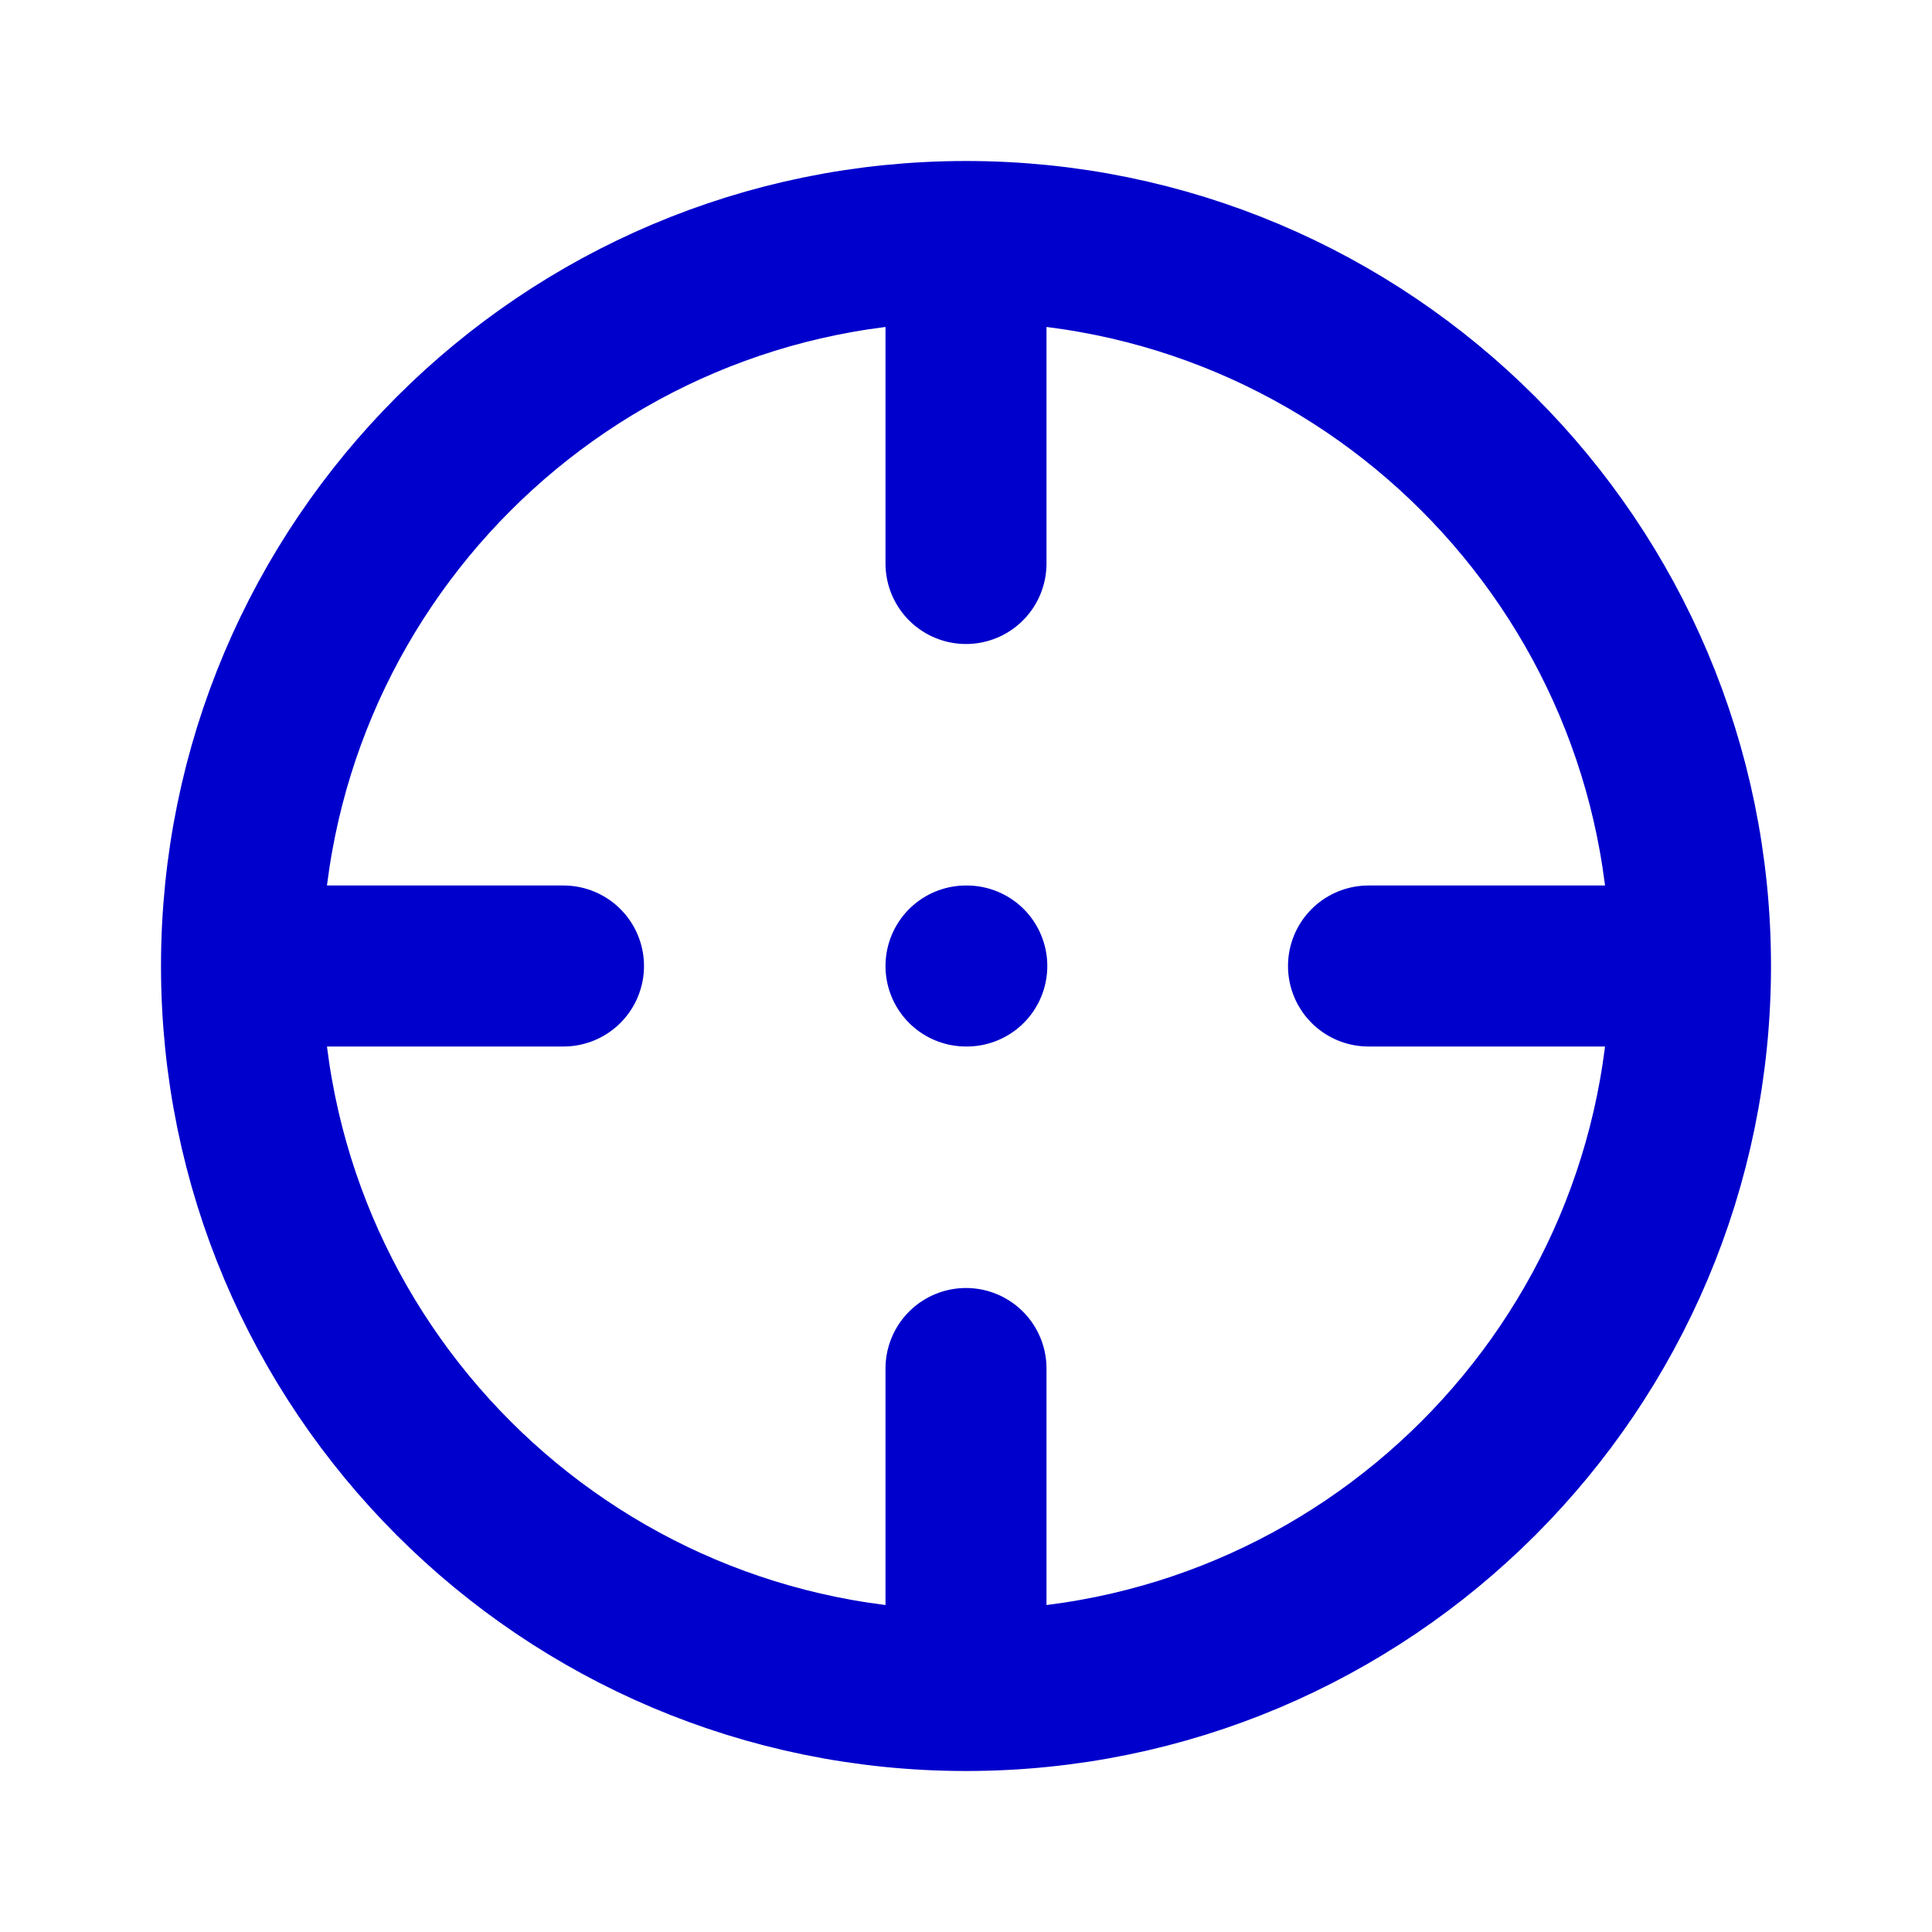 <svg width="24" height="24" viewBox="0 0 24 24" fill="none" xmlns="http://www.w3.org/2000/svg">
<path d="M21 12C21 16.971 16.971 21 12 21M21 12C21 7.029 16.971 3 12 3M21 12H17M12 21C7.029 21 3 16.971 3 12M12 21V17M3 12C3 7.029 7.029 3 12 3M3 12H7M12 3V7M12 12H12.01" stroke="#0000CC" stroke-width="2" stroke-linecap="round" stroke-linejoin="round"/>
</svg>
